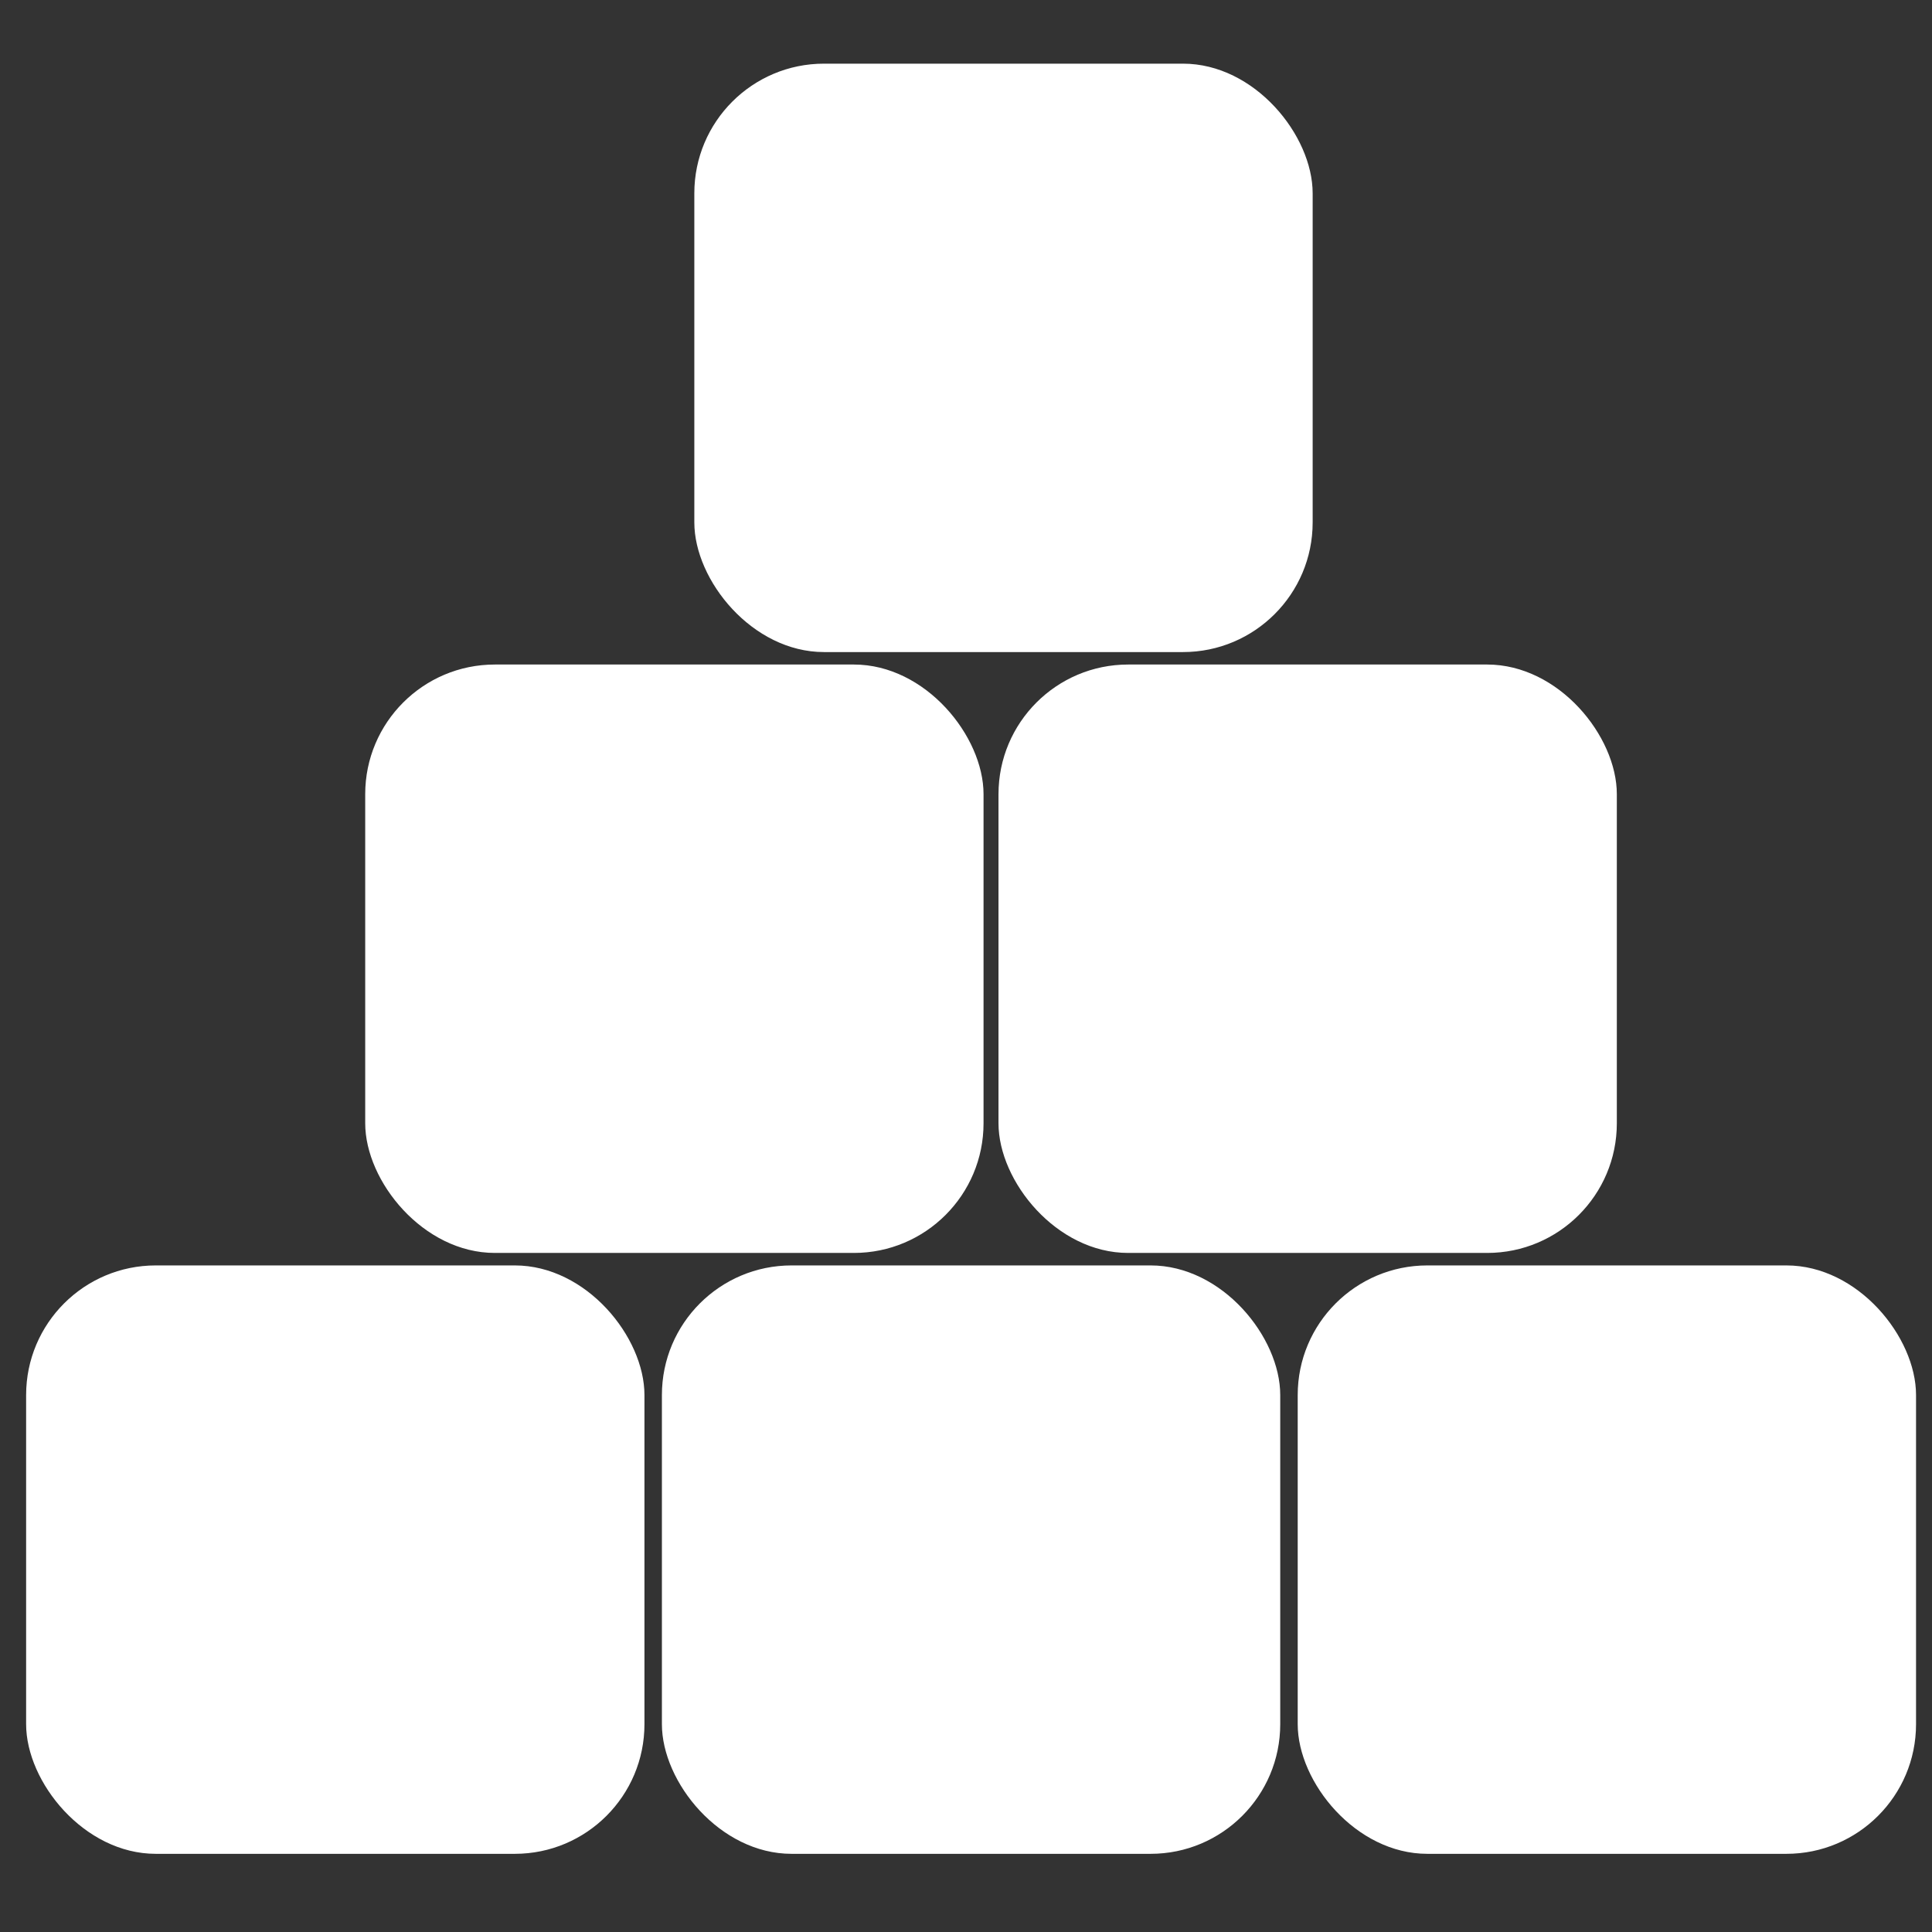 <svg xmlns:dc="http://purl.org/dc/elements/1.1/" xmlns:cc="http://creativecommons.org/ns#" xmlns:rdf="http://www.w3.org/1999/02/22-rdf-syntax-ns#" xmlns:svg="http://www.w3.org/2000/svg" xmlns="http://www.w3.org/2000/svg" xmlns:sodipodi="http://sodipodi.sourceforge.net/DTD/sodipodi-0.dtd" xmlns:inkscape="http://www.inkscape.org/namespaces/inkscape" width="100" height="100" id="Layer_1" version="1.1" inkscape:version="0.48.4 r9939" sodipodi:docname="New document 1">
  <rect width="100%" height="100%" fill="#333333" stroke="none"/>
  <defs id="defs4"/>
  <sodipodi:namedview id="base" pagecolor="#ffffff" bordercolor="#666666" borderopacity="1.0" inkscape:pageopacity="0.0" inkscape:pageshadow="2" inkscape:zoom="3.6698842" inkscape:cx="50" inkscape:cy="45.912678" inkscape:document-units="px" inkscape:current-layer="layer1" showgrid="false" inkscape:window-width="1366" inkscape:window-height="706" inkscape:window-x="-8" inkscape:window-y="-8" inkscape:window-maximized="1"/>
  <g inkscape:label="Layer 1" inkscape:groupmode="layer" id="layer1" transform="translate(0,-952.362)">
    <rect style="fill:#ffffff;fill-opacity:1;fill-rule:nonzero;stroke:none" id="rect2985" width="32.005" height="30.456" x="1.352" y="1017.86" rx="6.711" ry="6.711"/>
    <rect ry="6.711" rx="6.711" y="1017.86" x="34.26" height="30.456" width="32.005" id="rect2995" style="fill:#ffffff;fill-opacity:1;fill-rule:nonzero;stroke:none"/>
    <rect style="fill:#ffffff;fill-opacity:1;fill-rule:nonzero;stroke:none" id="rect2997" width="32.005" height="30.456" x="67.169" y="1017.86" rx="6.711" ry="6.711"/>
    <rect ry="6.711" rx="6.711" y="986.758" x="51.682" height="30.456" width="32.005" id="rect2999" style="fill:#ffffff;fill-opacity:1;fill-rule:nonzero;stroke:none"/>
    <rect style="fill:#ffffff;fill-opacity:1;fill-rule:nonzero;stroke:none" id="rect3001" width="32.005" height="30.456" x="18.903" y="986.758" rx="6.711" ry="6.711"/>
    <rect ry="6.711" rx="6.711" y="955.657" x="35.938" height="30.456" width="32.005" id="rect3003" style="fill:#ffffff;fill-opacity:1;fill-rule:nonzero;stroke:none"/>
  </g>
</svg>